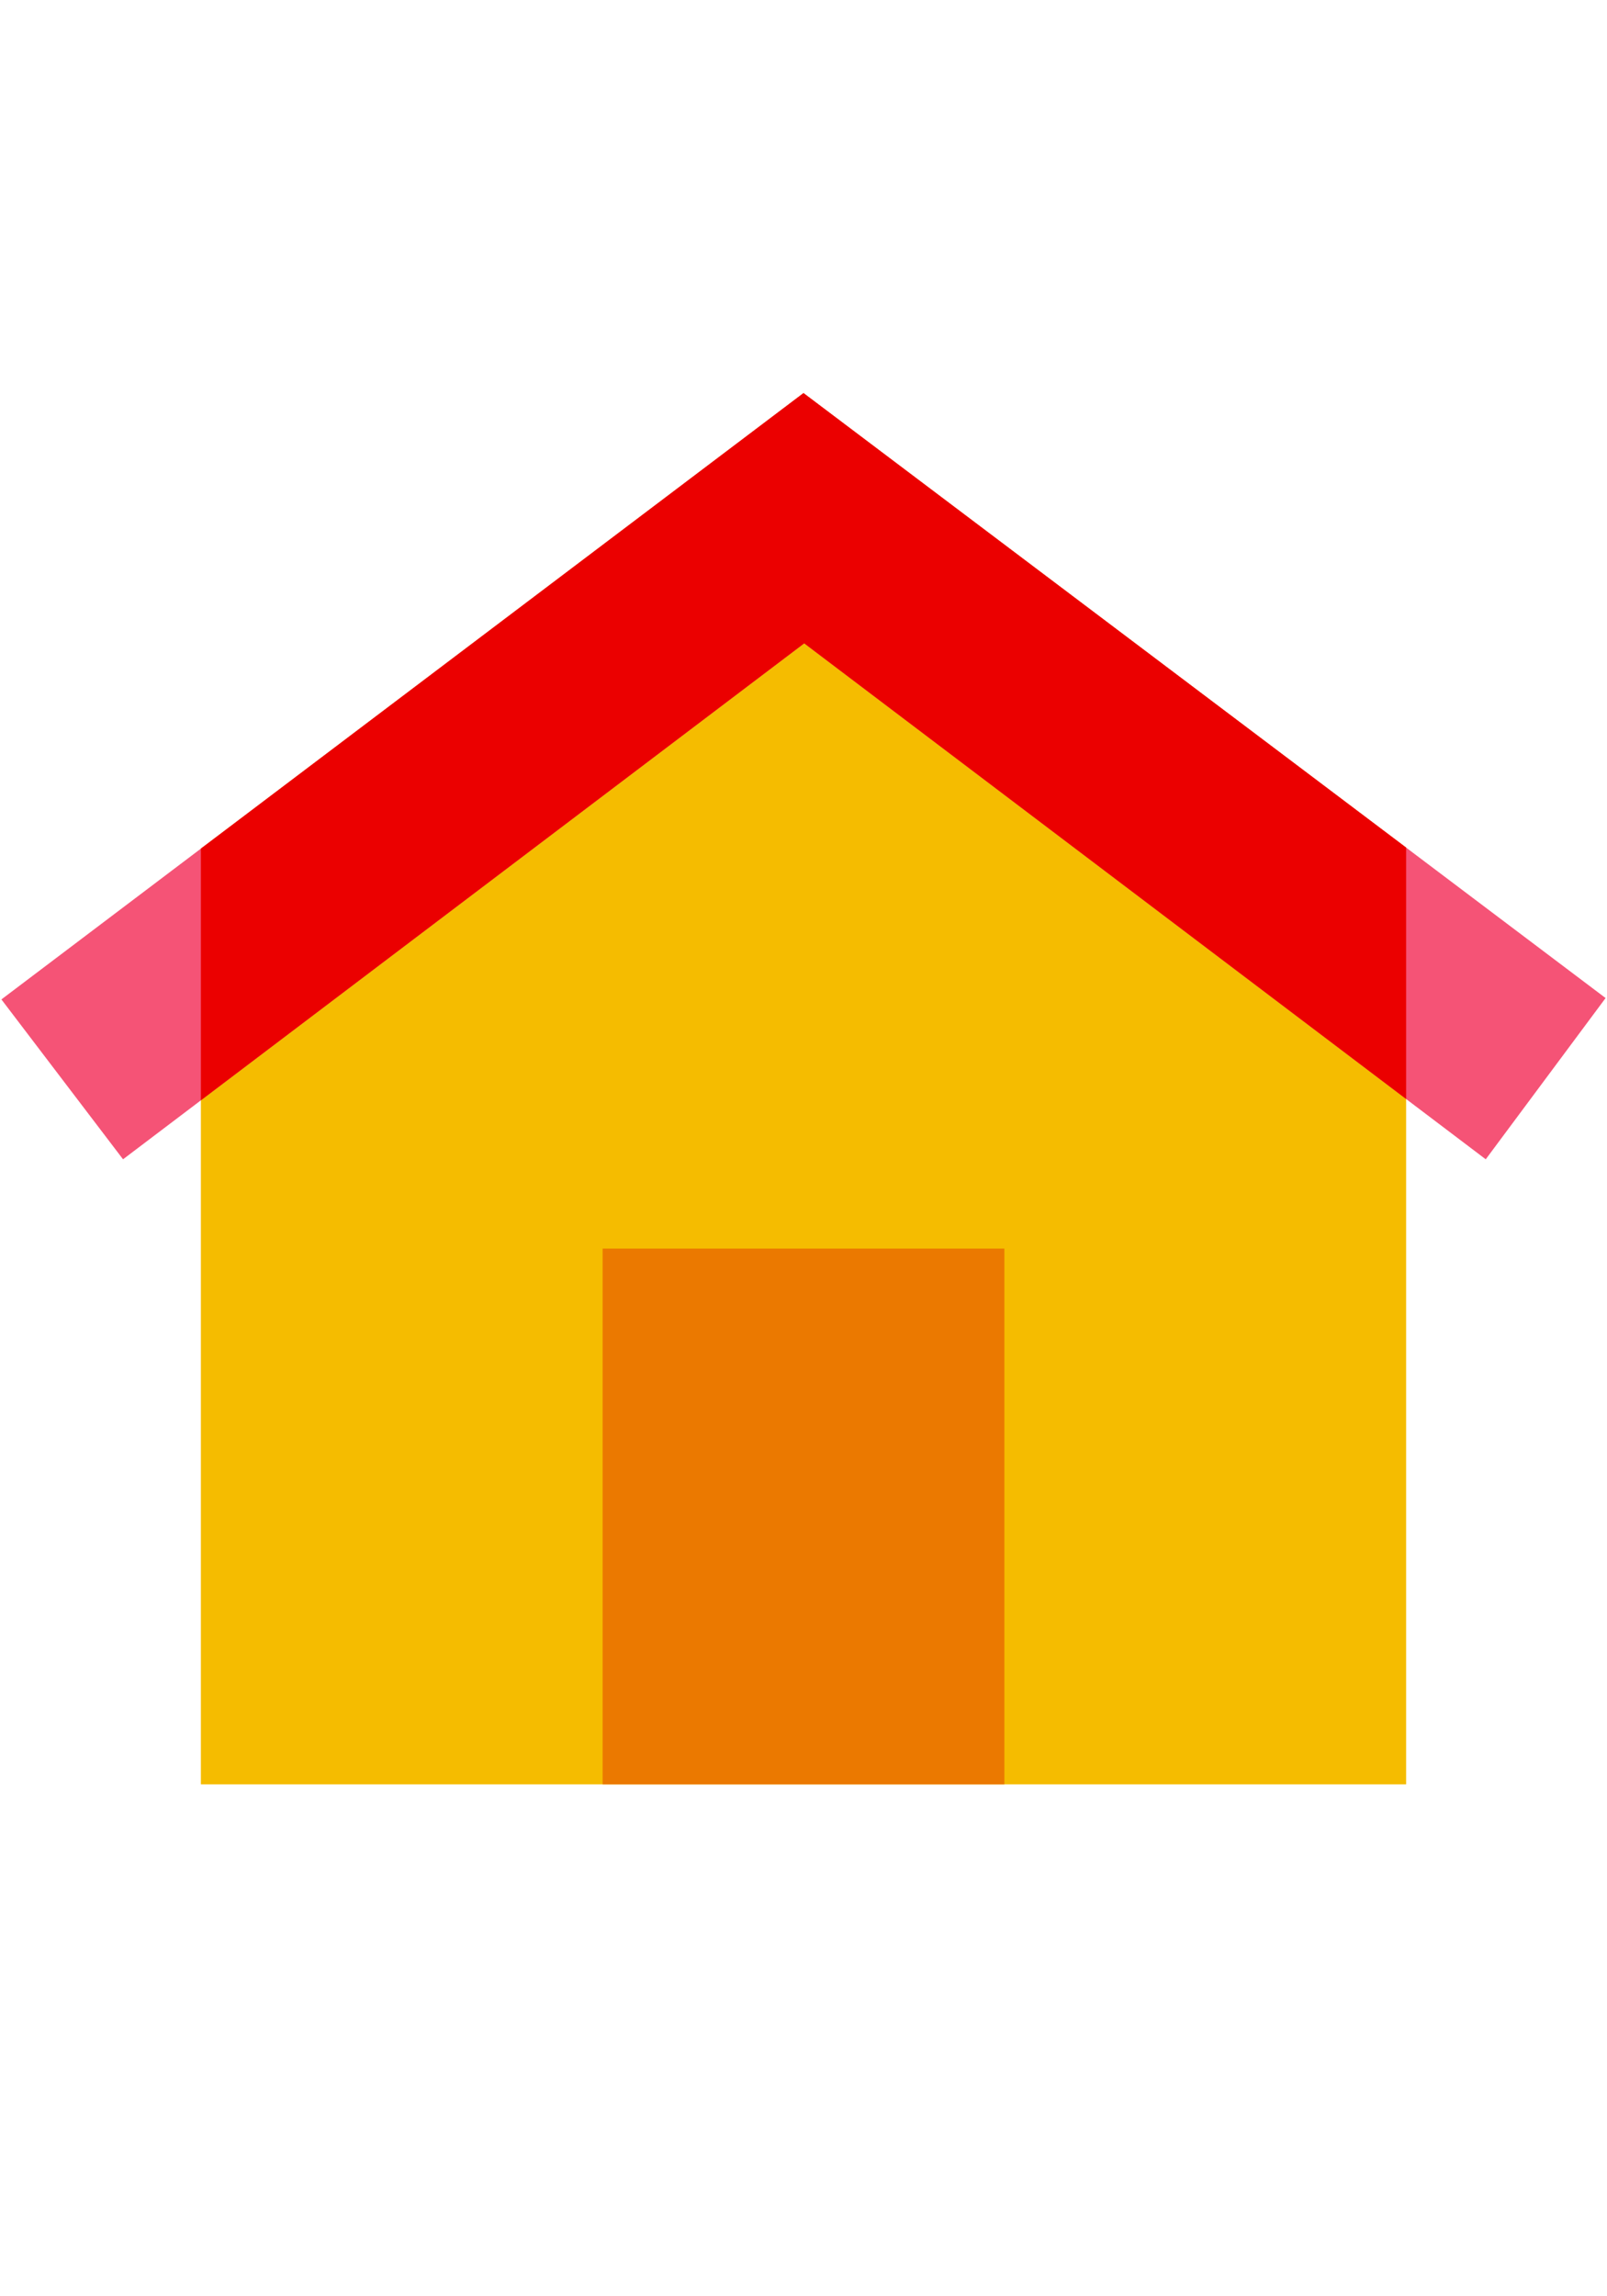 <svg xmlns="http://www.w3.org/2000/svg" x="10px" y="0px" width="35" height="50" viewBox="0 0 48 48">
<polygon fill="#f5bc00" points="42,43 6,43 6,15.056 24,1.453 42,15.025"></polygon><polygon fill="#f55376" points="3.675,24.333 0.042,19.559 24,1.453 47.958,19.518 44.378,24.333 24.021,8.926"></polygon><polygon fill="#eb0000" points="6,22.573 24.021,8.926 42,22.533 42,15.025 24,1.453 6,15.056"></polygon><rect width="12" height="16" x="18" y="27" fill="#eb7900"></rect>
</svg>